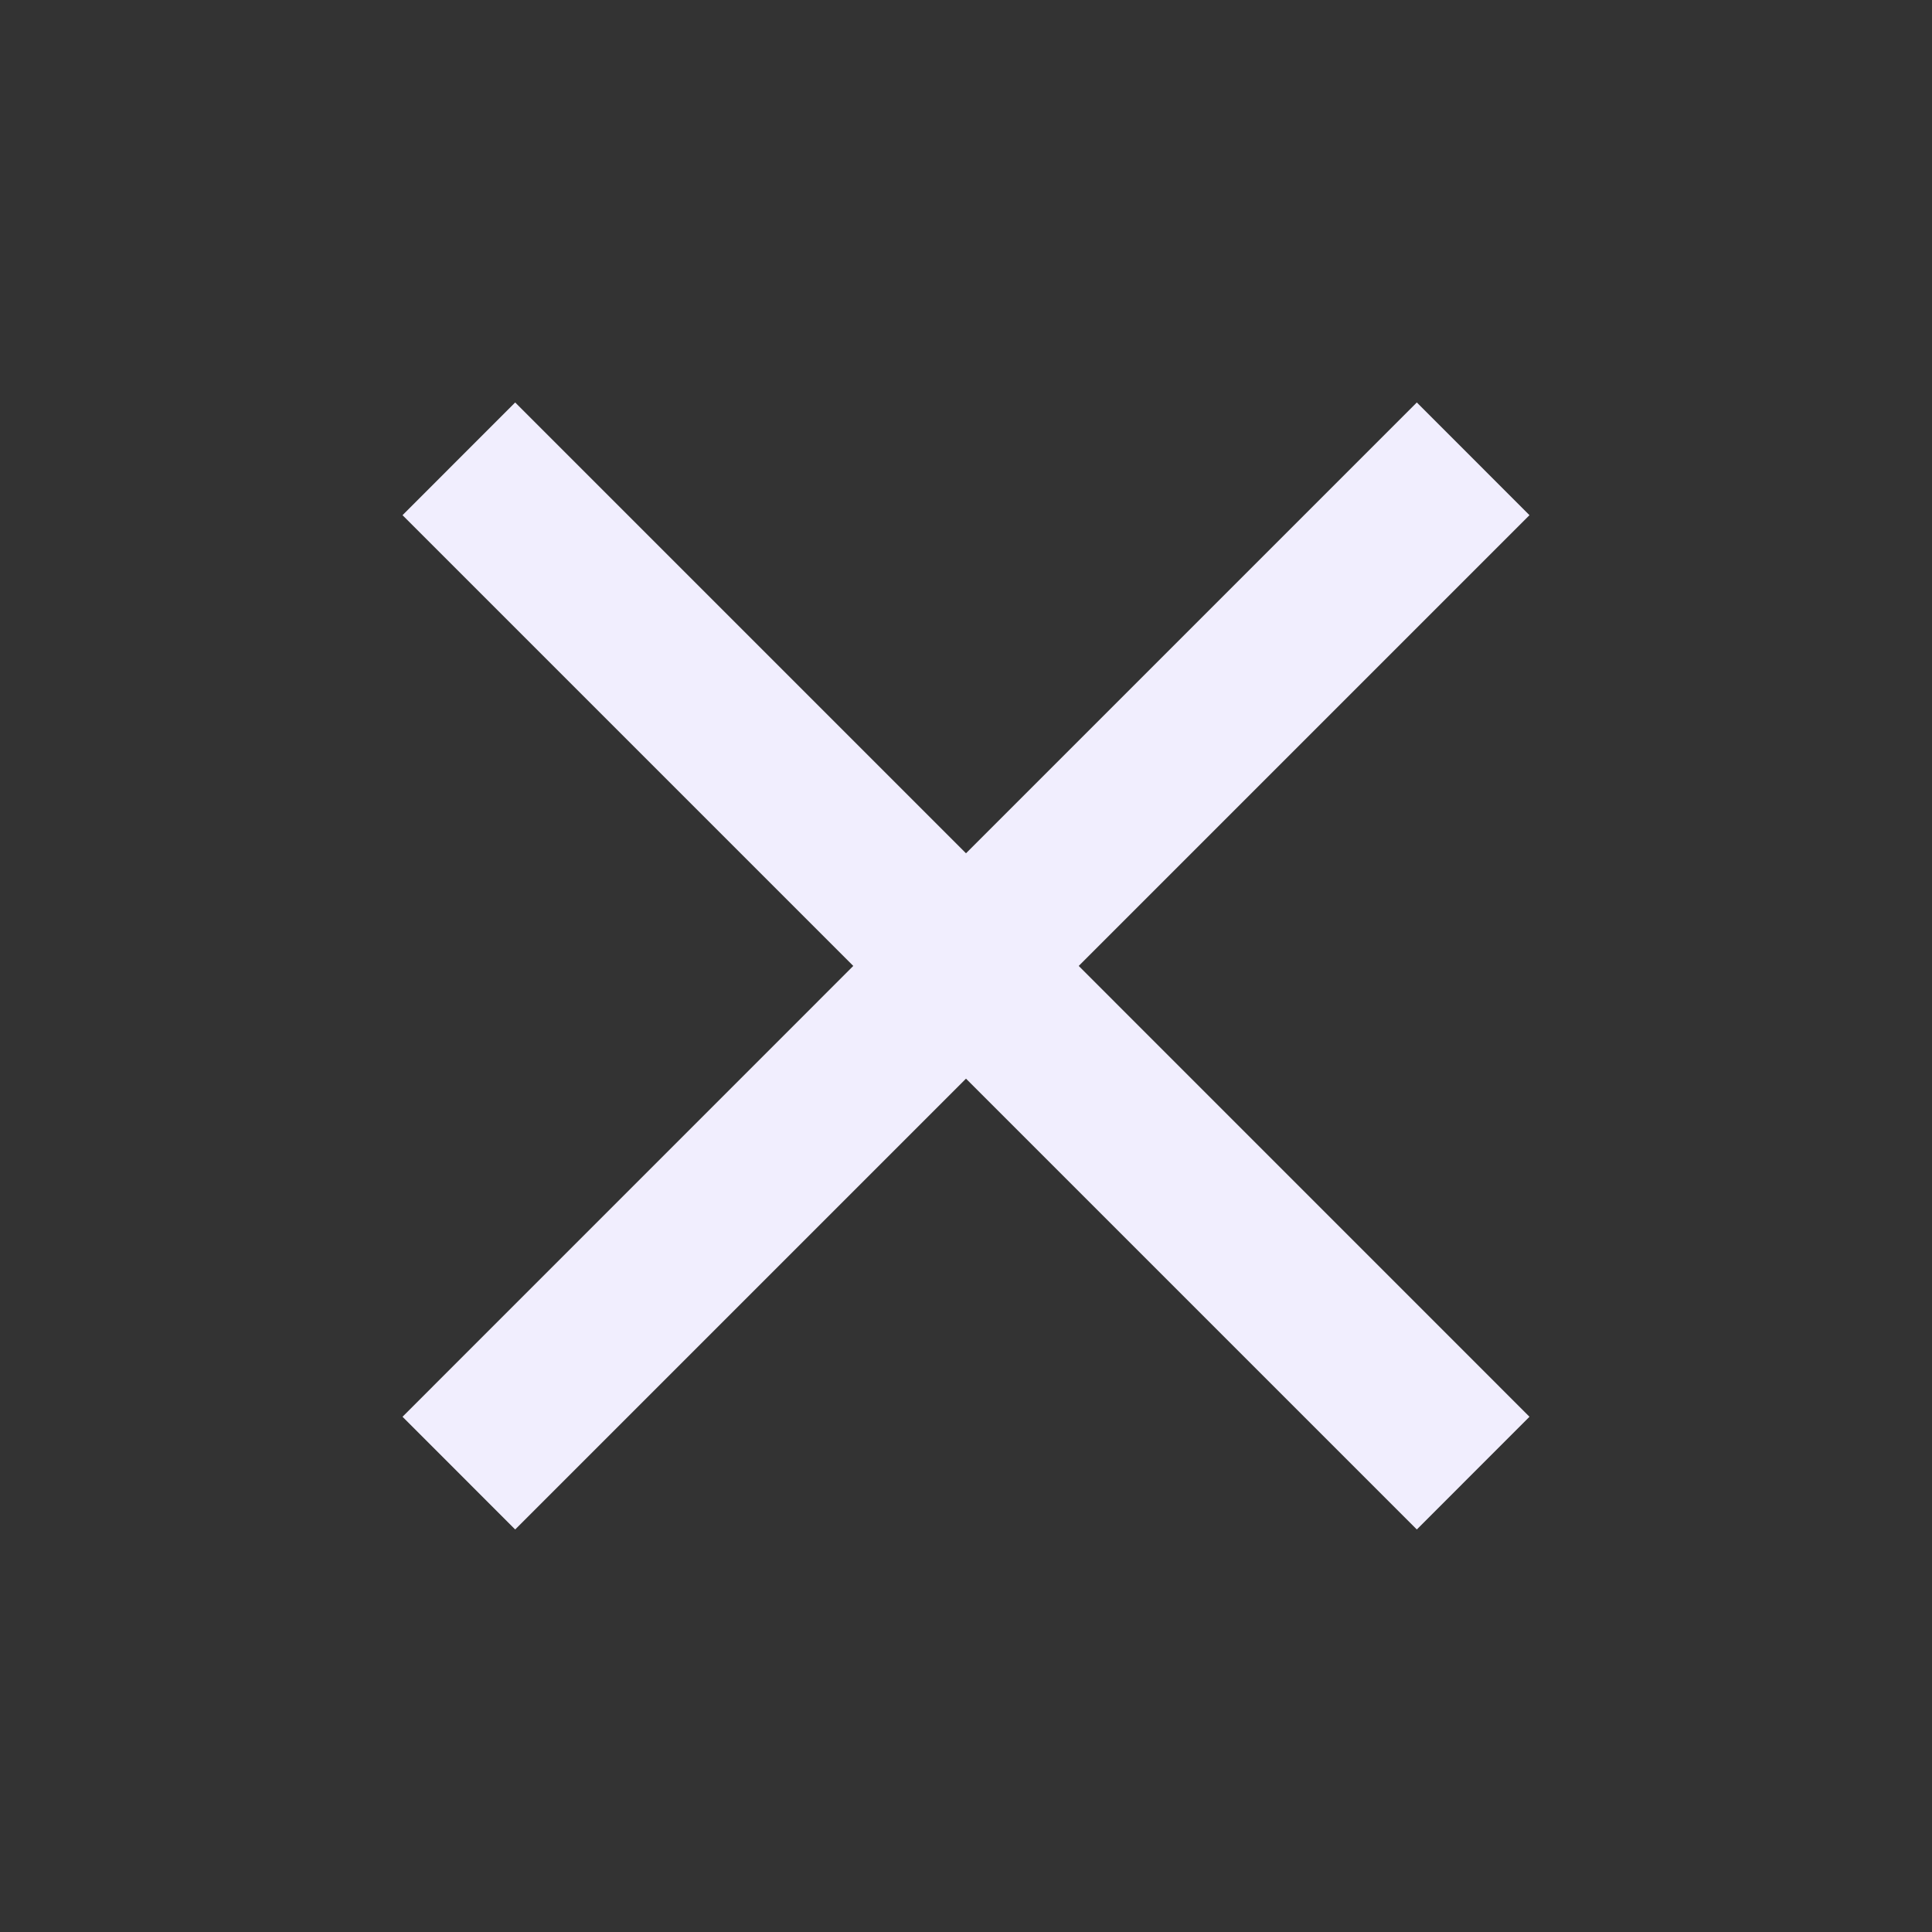 <svg width="32" height="32" viewBox="0 0 32 32" fill="none" xmlns="http://www.w3.org/2000/svg">
<rect x="0" y="0" width="32" height="32" fill="#333333" stroke="none"/>
<path d="M8.533 25.333L6.667 23.466L14.133 15.999L6.667 8.533L8.533 6.666L16 14.133L23.467 6.666L25.333 8.533L17.867 15.999L25.333 23.466L23.467 25.333L16 17.866L8.533 25.333Z" fill="#F1EEFE"/>
</svg>
